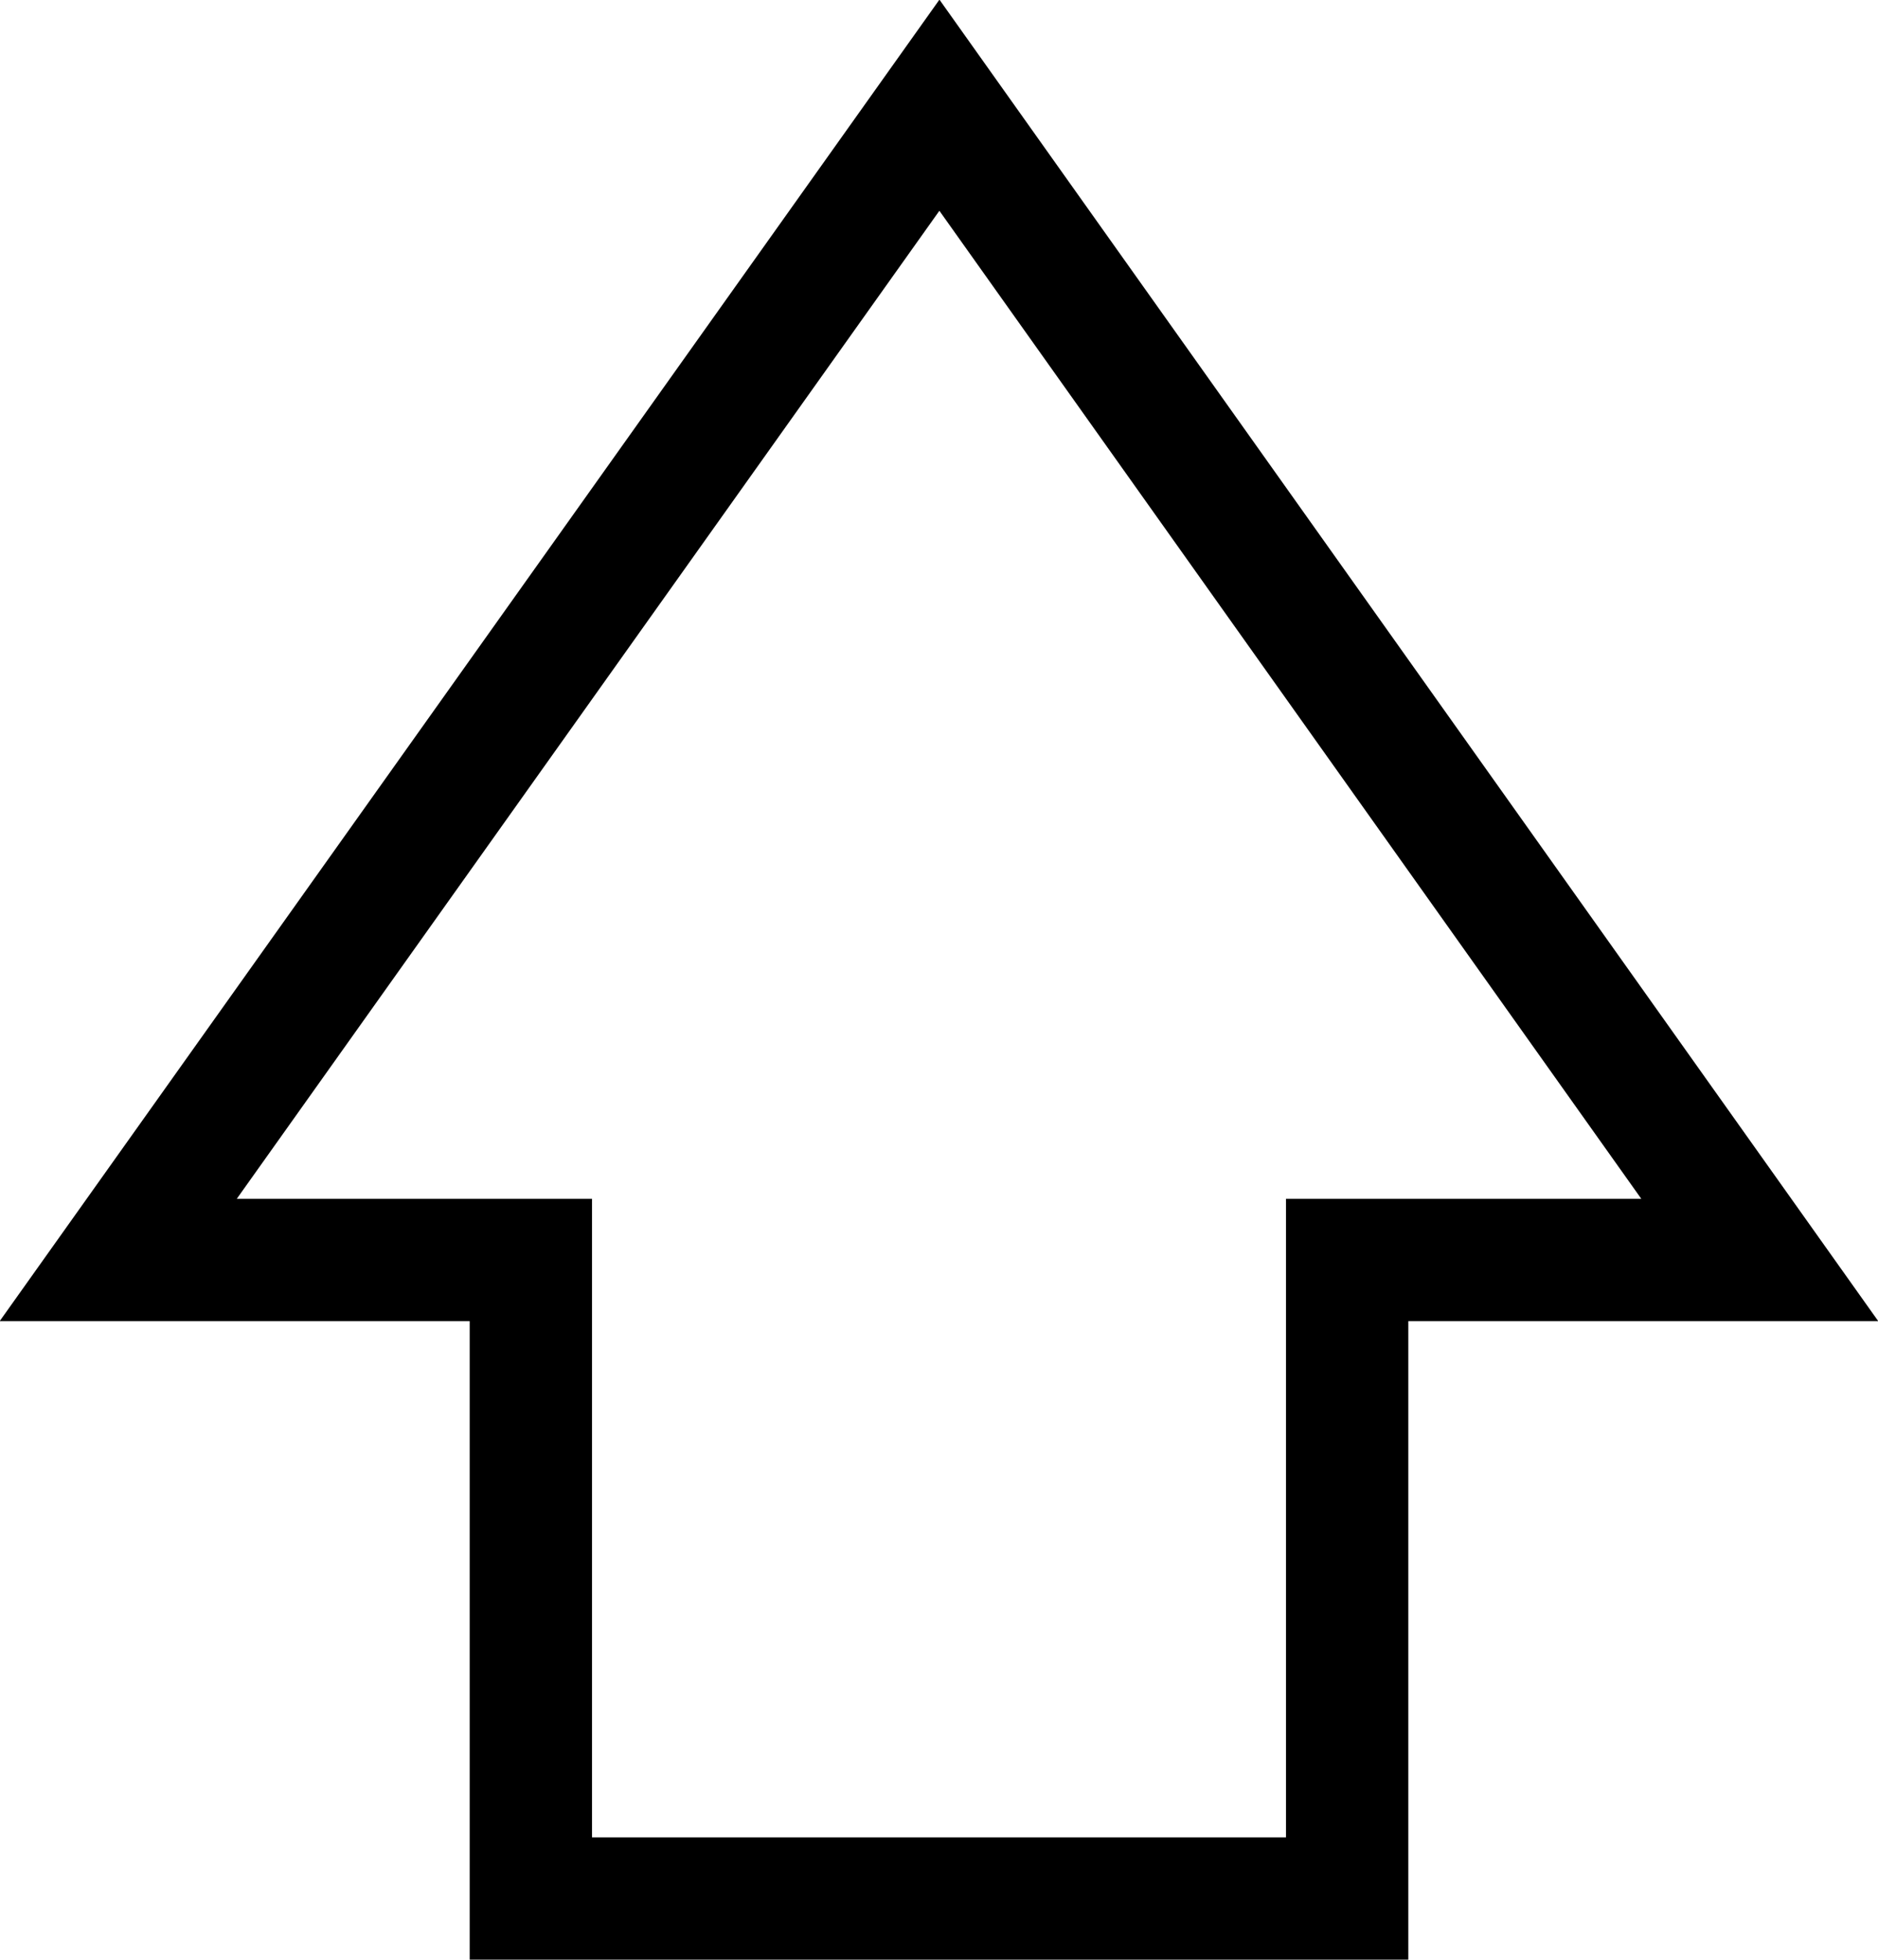 <svg xmlns="http://www.w3.org/2000/svg" viewBox="0 0 23.03 24.03"><defs><style>.cls-1{fill:none;stroke:#000;stroke-miterlimit:10;stroke-width:1.5px;}</style></defs><title>Asset 50</title><g id="Layer_2" data-name="Layer 2"><g id="Layer_3" data-name="Layer 3"><polygon class="cls-1" points="21.58 15.45 11.52 1.29 1.45 15.45 6.51 15.45 6.51 23.28 16.52 23.28 16.52 15.45 21.58 15.45"/></g></g></svg>